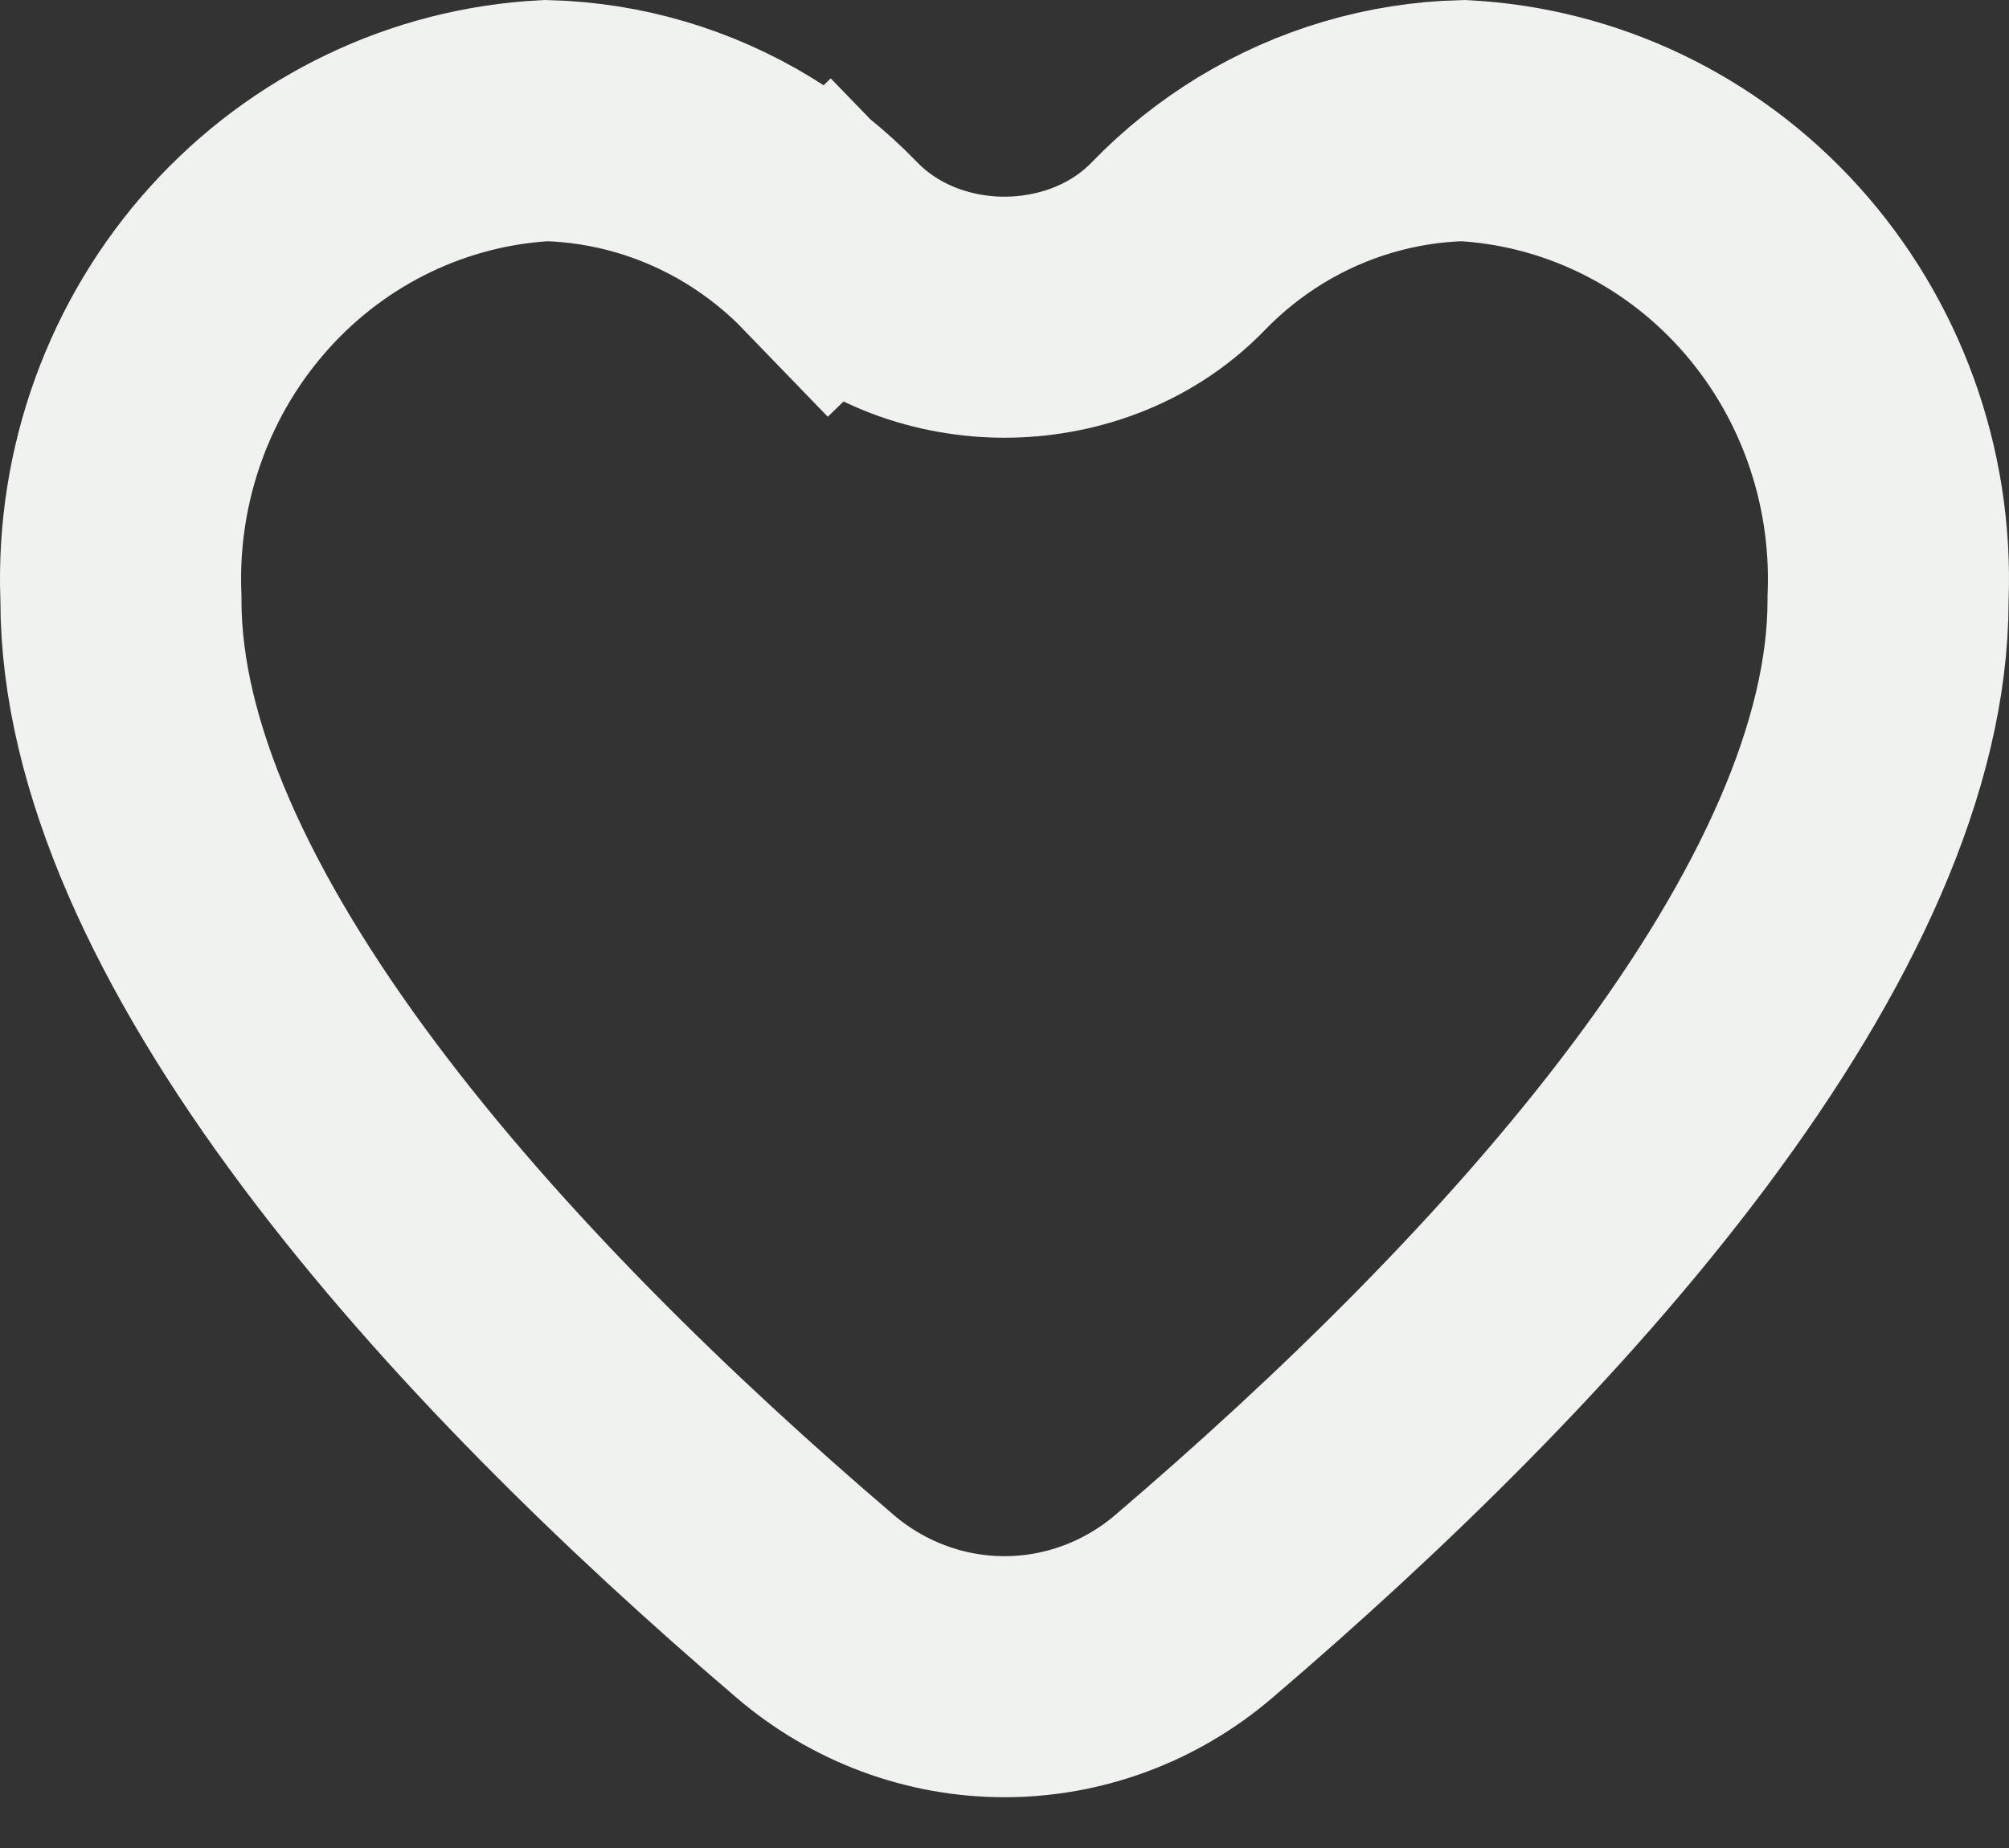 <svg width="25" height="23" viewBox="0 0 25 23" fill="none" xmlns="http://www.w3.org/2000/svg">
<rect x="0" y="0" width="25" height="23" fill="#333333" stroke="none"/>
<path d="M10.337 3.064L11.381 2.053L10.337 3.064C10.947 3.694 11.77 3.948 12.5 3.948C13.23 3.948 14.053 3.694 14.663 3.064C14.967 2.749 15.31 2.475 15.684 2.246C16.449 1.779 17.318 1.523 18.206 1.501C19.654 1.577 21.021 2.227 22.013 3.323C23.016 4.431 23.552 5.903 23.496 7.42L23.495 7.447V7.475C23.495 9.401 22.48 11.6 20.779 13.875C19.104 16.115 16.905 18.242 14.858 19.991L14.857 19.992C14.193 20.56 13.358 20.868 12.5 20.868C11.642 20.868 10.807 20.56 10.143 19.992L10.142 19.991C8.095 18.242 5.896 16.115 4.221 13.875C2.52 11.6 1.505 9.401 1.505 7.475V7.447L1.504 7.42C1.448 5.903 1.984 4.431 2.987 3.323C3.979 2.227 5.347 1.577 6.794 1.501C7.682 1.523 8.551 1.779 9.316 2.246C9.69 2.475 10.033 2.749 10.337 3.064Z" stroke="#EFF2EE" stroke-width="3"/>
</svg>

